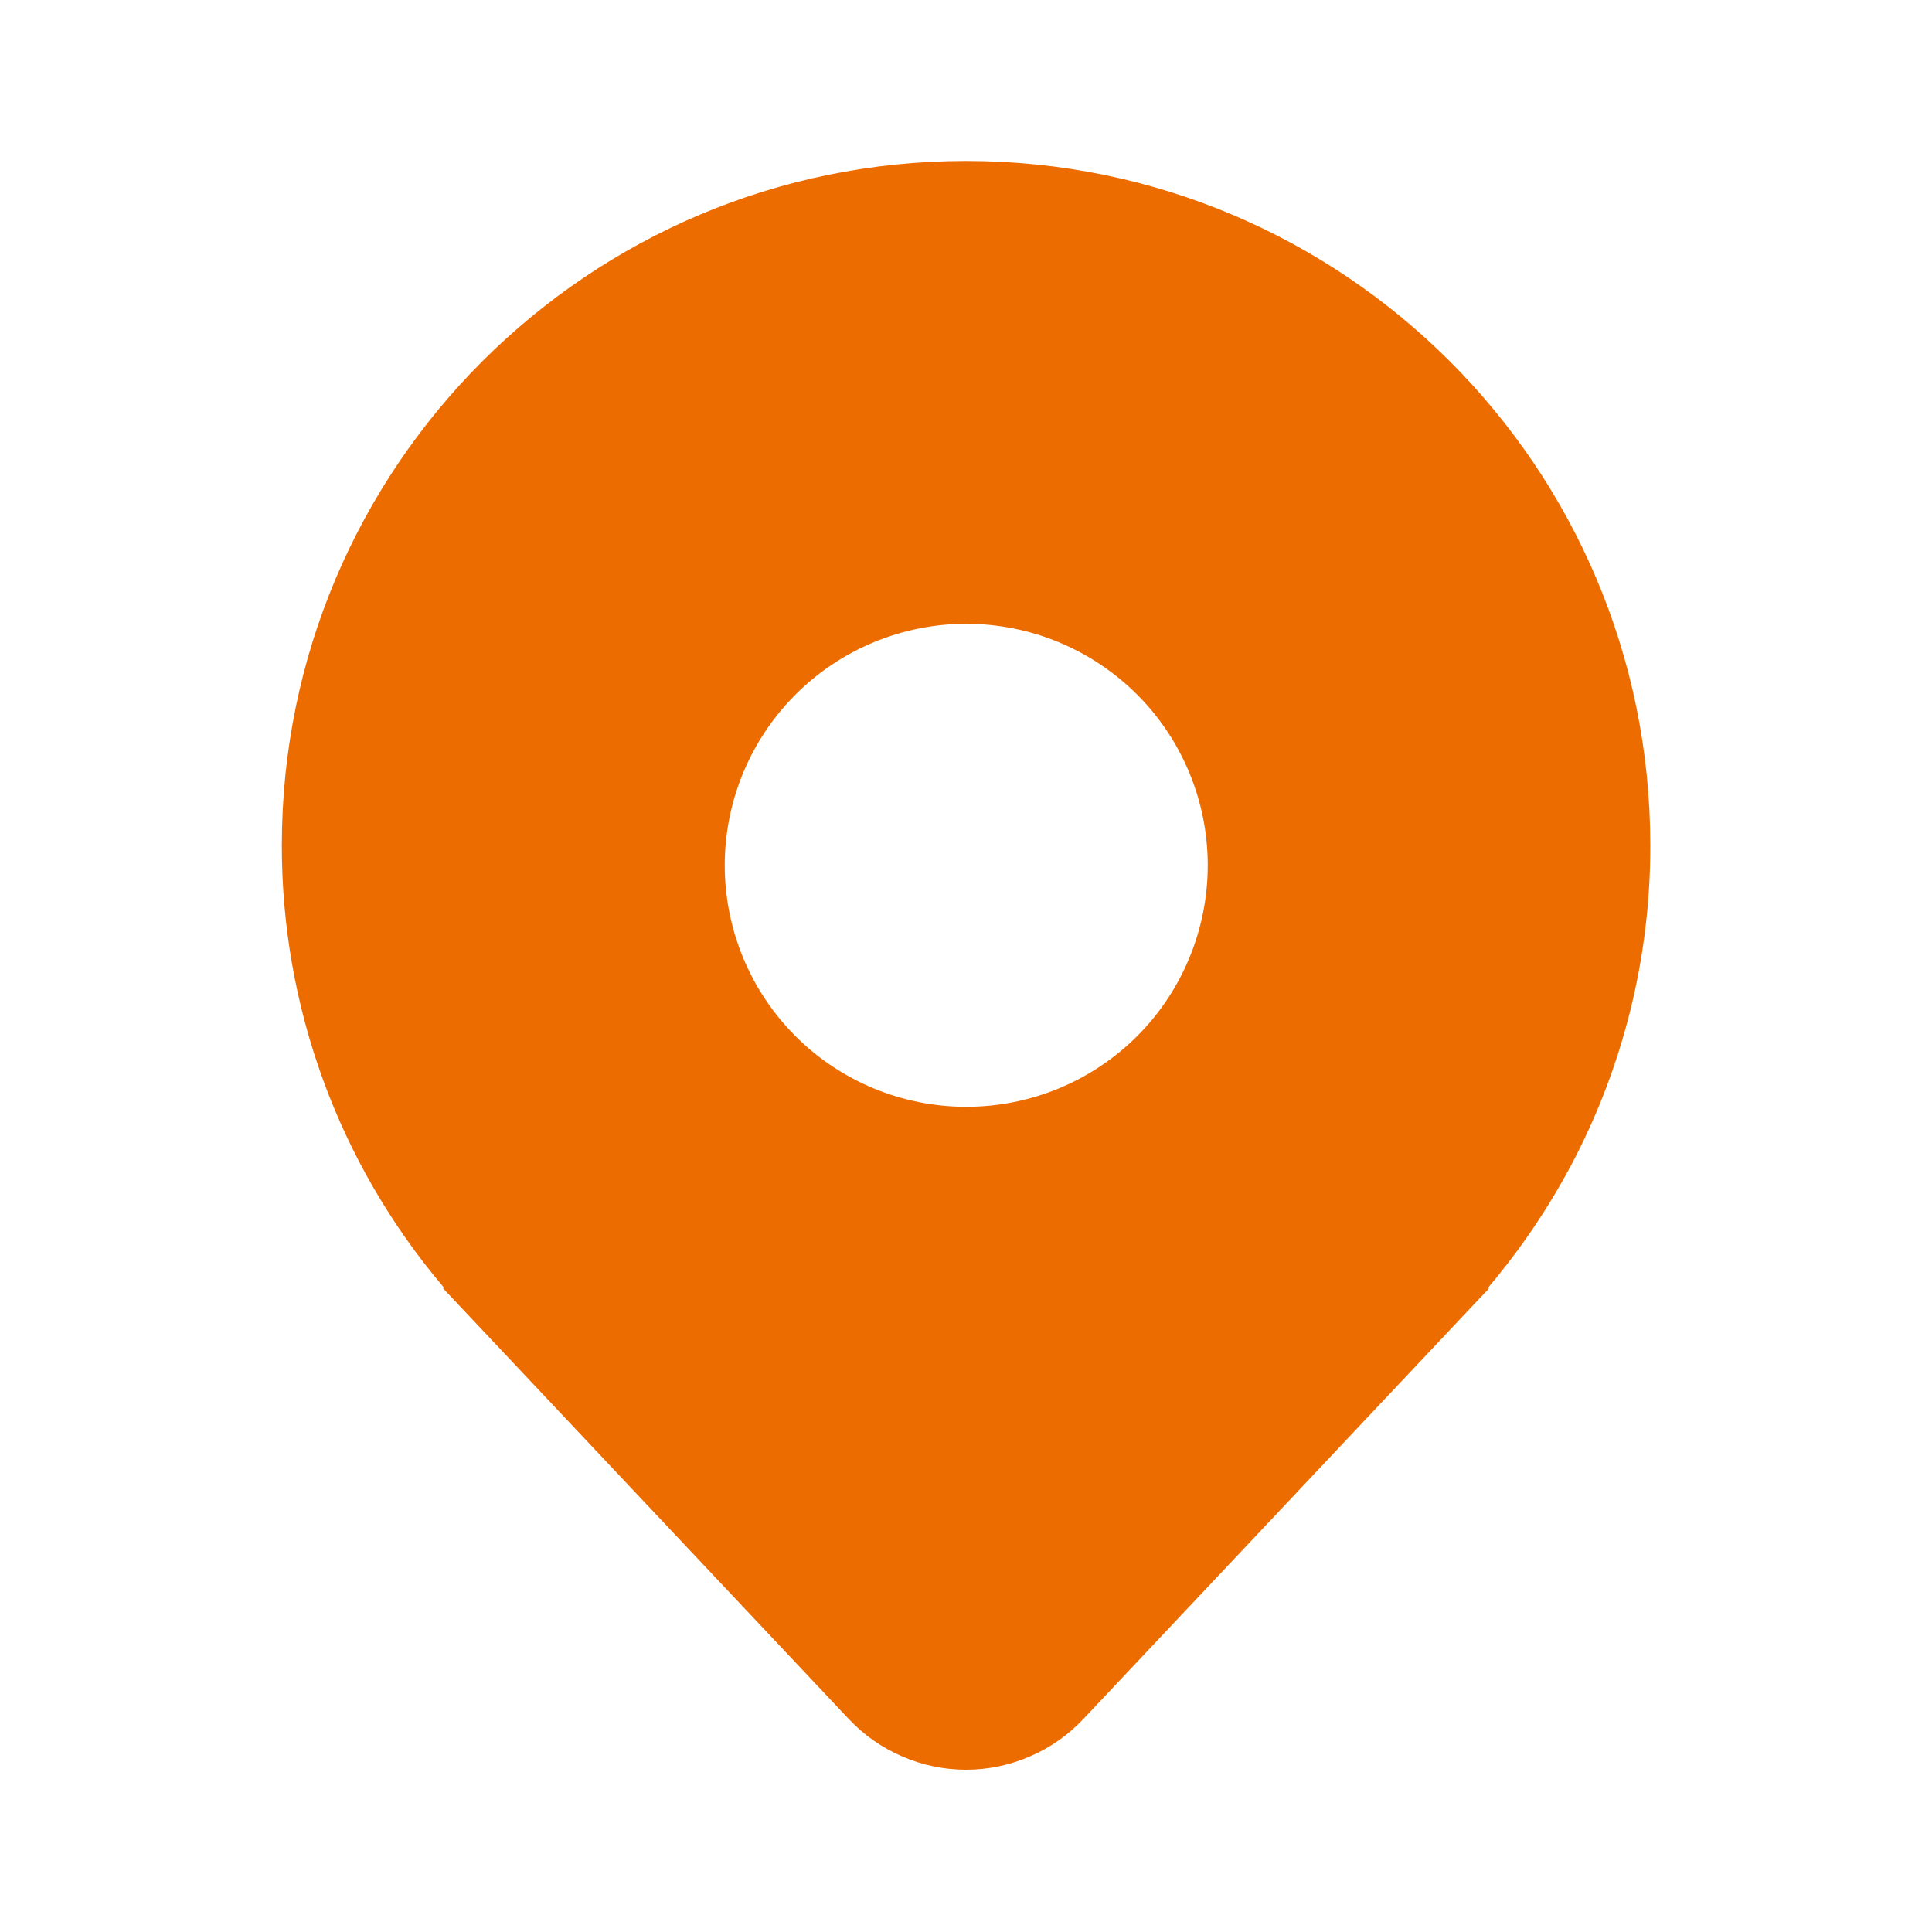 <svg width="16" height="16" viewBox="0 0 16 16" fill="none" xmlns="http://www.w3.org/2000/svg">
<path d="M13.006 9.66C13.442 8.841 13.669 7.928 13.667 7C13.667 3.87 11.13 1.333 8.001 1.333C4.871 1.333 2.334 3.87 2.334 7C2.332 8.337 2.804 9.631 3.667 10.652L3.674 10.66L3.68 10.667H3.667L7.03 14.237C7.155 14.369 7.305 14.475 7.472 14.546C7.639 14.619 7.819 14.656 8 14.656C8.182 14.656 8.362 14.619 8.529 14.546C8.696 14.475 8.846 14.369 8.971 14.237L12.334 10.667H12.321L12.327 10.66L12.327 10.66C12.351 10.631 12.375 10.602 12.399 10.573C12.63 10.289 12.833 9.983 13.006 9.66ZM8.002 9.166C7.472 9.166 6.963 8.956 6.588 8.581C6.213 8.206 6.002 7.697 6.002 7.166C6.002 6.636 6.213 6.127 6.588 5.752C6.963 5.377 7.472 5.166 8.002 5.166C8.533 5.166 9.041 5.377 9.417 5.752C9.792 6.127 10.002 6.636 10.002 7.166C10.002 7.697 9.792 8.206 9.417 8.581C9.041 8.956 8.533 9.166 8.002 9.166Z" fill="#ED6C00"/>
</svg>
